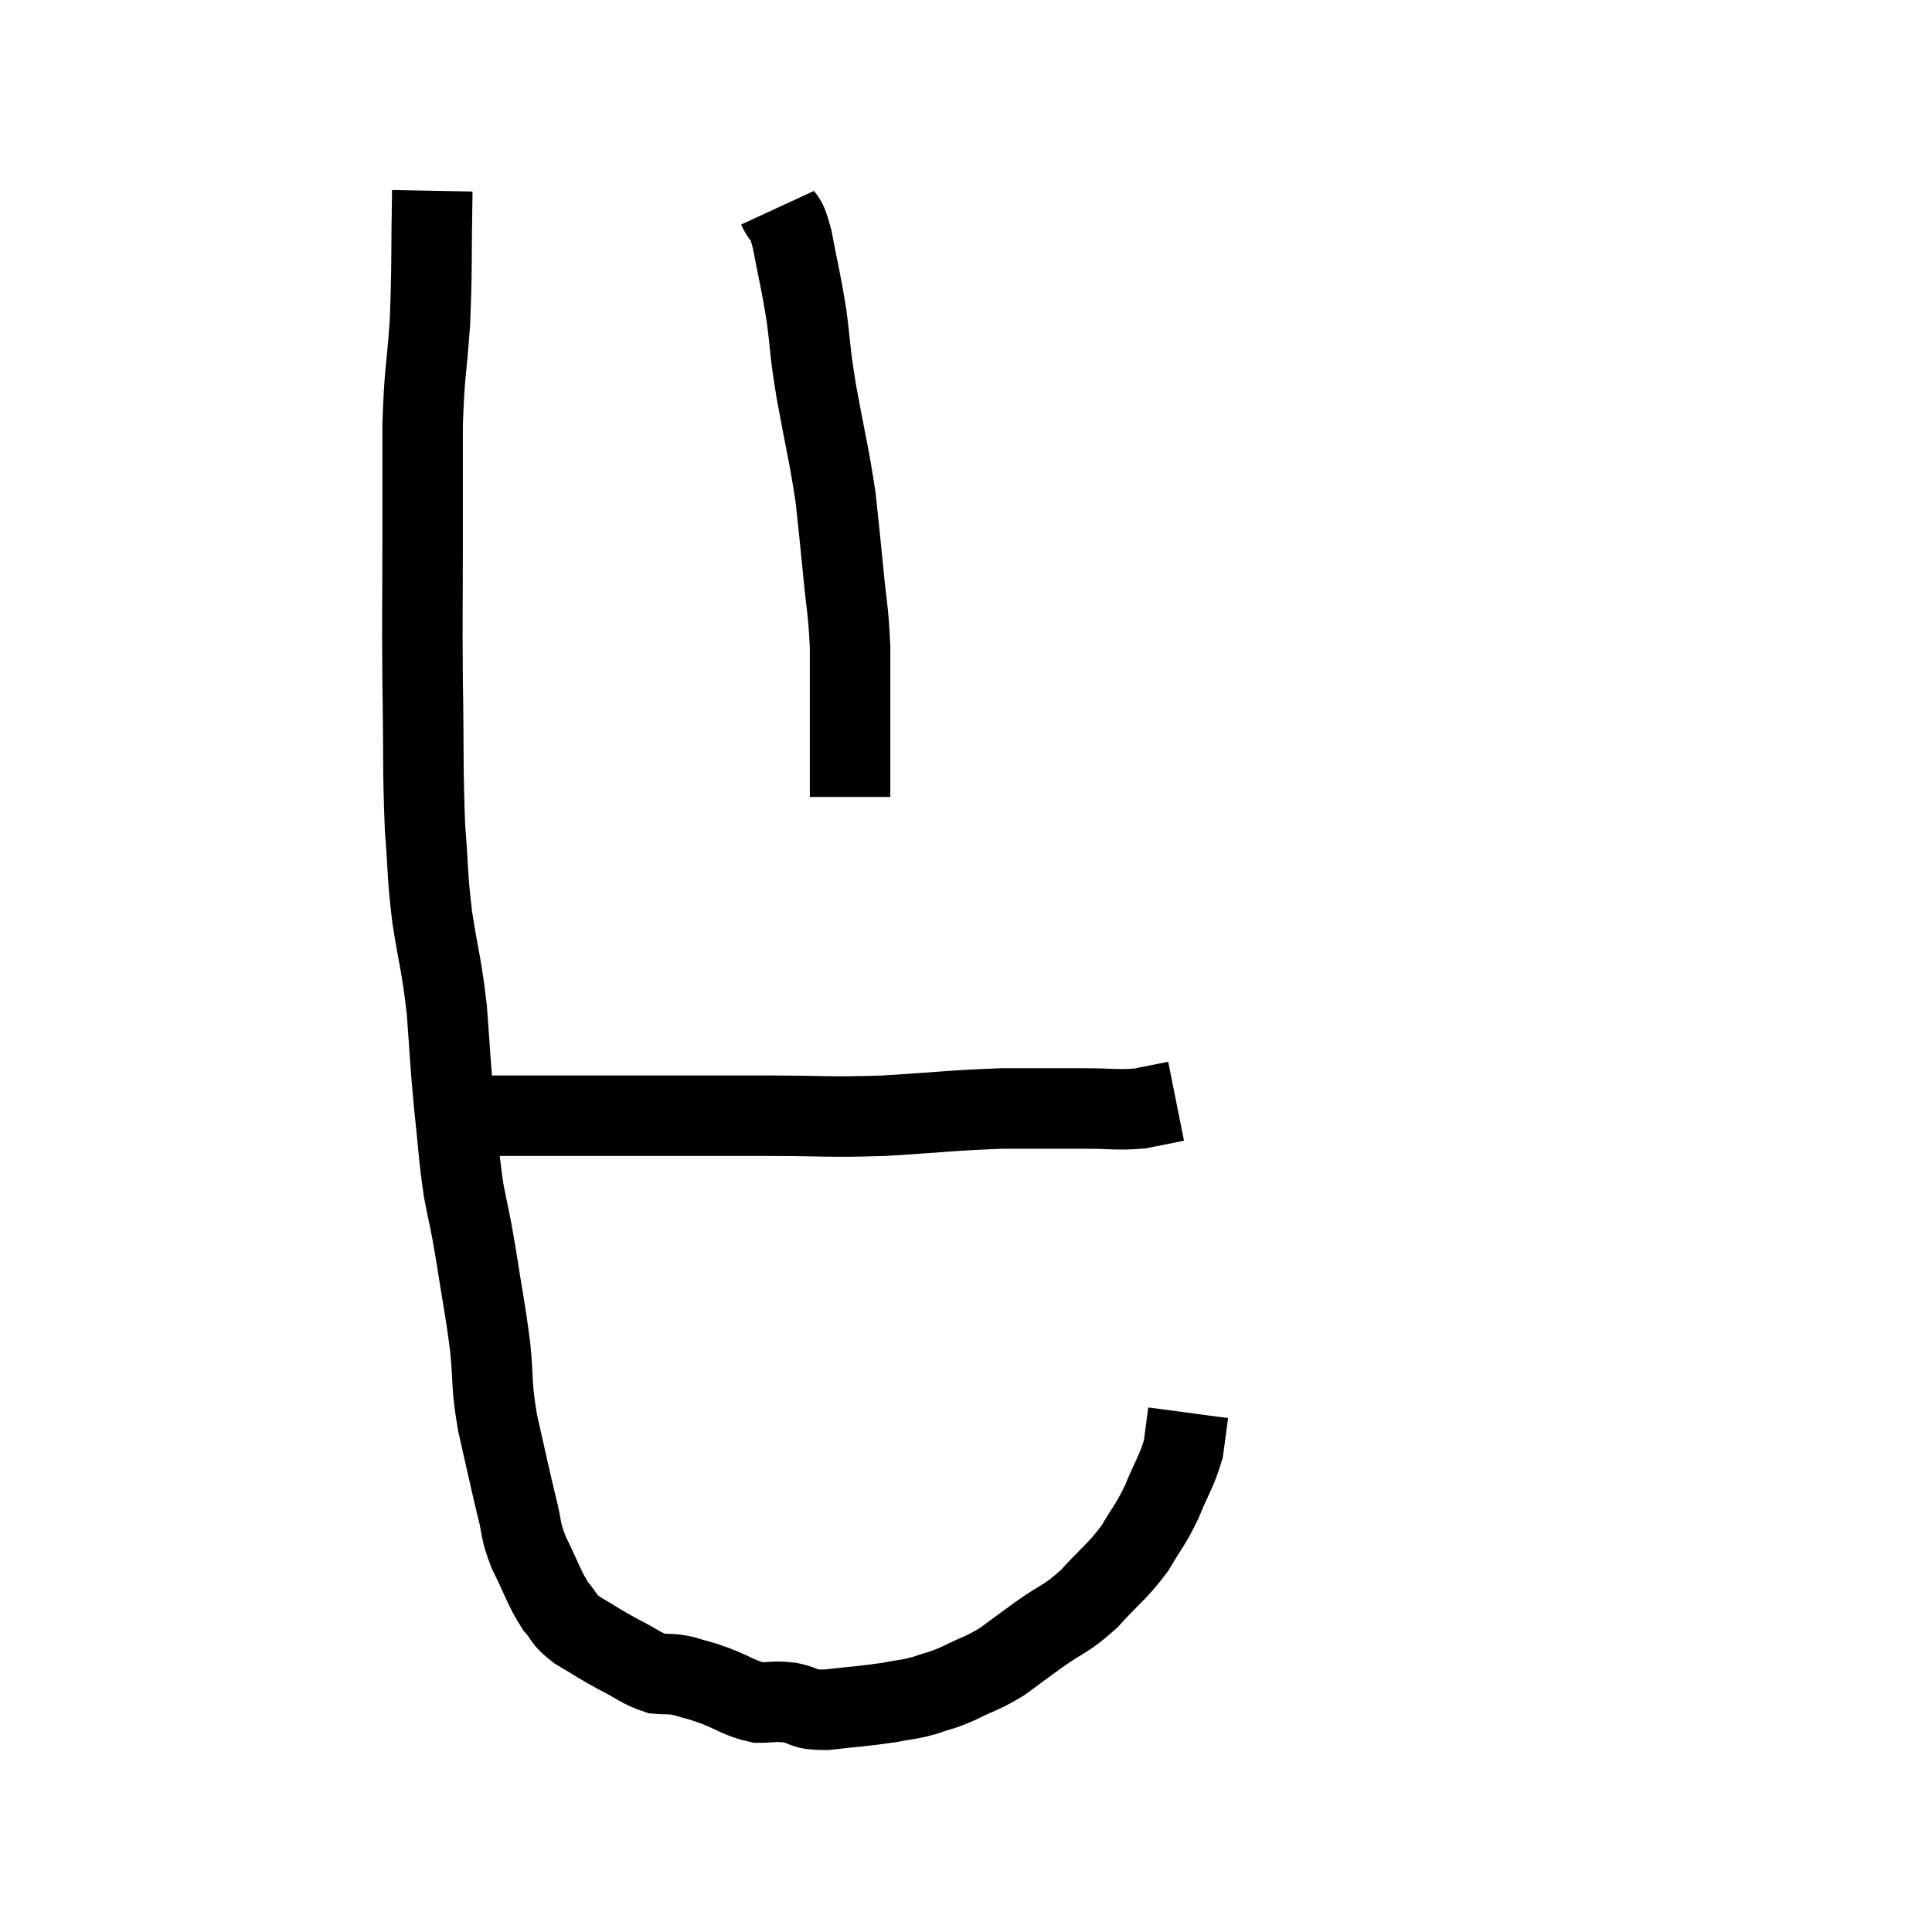 <svg width="48" height="48" viewBox="0 0 48 48" xmlns="http://www.w3.org/2000/svg"><path d="M 10.74 4.74 C 10.71 6.39, 10.74 6.585, 10.68 8.04 C 10.59 9.3, 10.545 9.21, 10.5 10.56 C 10.5 12, 10.5 11.85, 10.5 13.44 C 10.5 15.18, 10.485 15.135, 10.5 16.92 C 10.53 18.75, 10.5 19.11, 10.56 20.58 C 10.65 21.69, 10.605 21.675, 10.74 22.8 C 10.92 23.94, 10.965 23.925, 11.1 25.08 C 11.19 26.25, 11.175 26.295, 11.28 27.42 C 11.4 28.5, 11.385 28.65, 11.52 29.58 C 11.67 30.36, 11.655 30.165, 11.82 31.14 C 12 32.31, 12.045 32.43, 12.18 33.48 C 12.27 34.41, 12.195 34.35, 12.36 35.34 C 12.6 36.39, 12.645 36.63, 12.84 37.44 C 12.99 38.01, 12.9 37.965, 13.14 38.58 C 13.47 39.24, 13.5 39.42, 13.8 39.9 C 14.07 40.2, 13.95 40.2, 14.34 40.5 C 14.85 40.8, 14.865 40.83, 15.36 41.1 C 15.84 41.34, 15.915 41.445, 16.32 41.58 C 16.65 41.61, 16.62 41.565, 16.98 41.64 C 17.37 41.76, 17.295 41.715, 17.76 41.88 C 18.3 42.09, 18.375 42.195, 18.84 42.3 C 19.23 42.3, 19.2 42.255, 19.62 42.3 C 20.07 42.39, 19.905 42.48, 20.52 42.48 C 21.3 42.39, 21.465 42.39, 22.08 42.3 C 22.53 42.21, 22.545 42.24, 22.98 42.12 C 23.4 41.97, 23.34 42.03, 23.82 41.82 C 24.36 41.55, 24.405 41.58, 24.9 41.28 C 25.35 40.95, 25.26 41.01, 25.8 40.62 C 26.43 40.17, 26.46 40.26, 27.06 39.72 C 27.63 39.09, 27.75 39.06, 28.2 38.46 C 28.53 37.89, 28.56 37.935, 28.86 37.32 C 29.13 36.66, 29.235 36.555, 29.4 36 C 29.46 35.55, 29.49 35.325, 29.52 35.1 C 29.52 35.1, 29.52 35.1, 29.52 35.1 L 29.52 35.1" fill="none" stroke="black" stroke-width="2"></path><path d="M 11.52 27.72 C 12.48 27.72, 12.06 27.72, 13.44 27.72 C 15.24 27.72, 15.63 27.72, 17.04 27.72 C 18.06 27.72, 17.85 27.72, 19.08 27.72 C 20.52 27.72, 20.505 27.765, 21.96 27.72 C 23.43 27.63, 23.655 27.585, 24.9 27.54 C 25.92 27.54, 26.085 27.54, 26.94 27.54 C 27.63 27.54, 27.75 27.585, 28.32 27.54 C 28.77 27.45, 28.995 27.405, 29.22 27.36 C 29.22 27.36, 29.22 27.36, 29.22 27.36 L 29.22 27.36" fill="none" stroke="black" stroke-width="2"></path><path d="M 19.32 5.16 C 19.5 5.55, 19.5 5.265, 19.68 5.94 C 19.86 6.9, 19.89 6.915, 20.04 7.86 C 20.16 8.79, 20.1 8.595, 20.28 9.72 C 20.52 11.04, 20.595 11.265, 20.76 12.36 C 20.85 13.23, 20.85 13.17, 20.94 14.1 C 21.03 15.09, 21.075 15.09, 21.12 16.08 C 21.12 17.07, 21.12 17.355, 21.12 18.06 C 21.12 18.48, 21.12 18.495, 21.12 18.9 C 21.12 19.29, 21.12 19.455, 21.12 19.68 C 21.12 19.74, 21.12 19.77, 21.12 19.8 L 21.12 19.8" fill="none" stroke="black" stroke-width="2"></path></svg>
